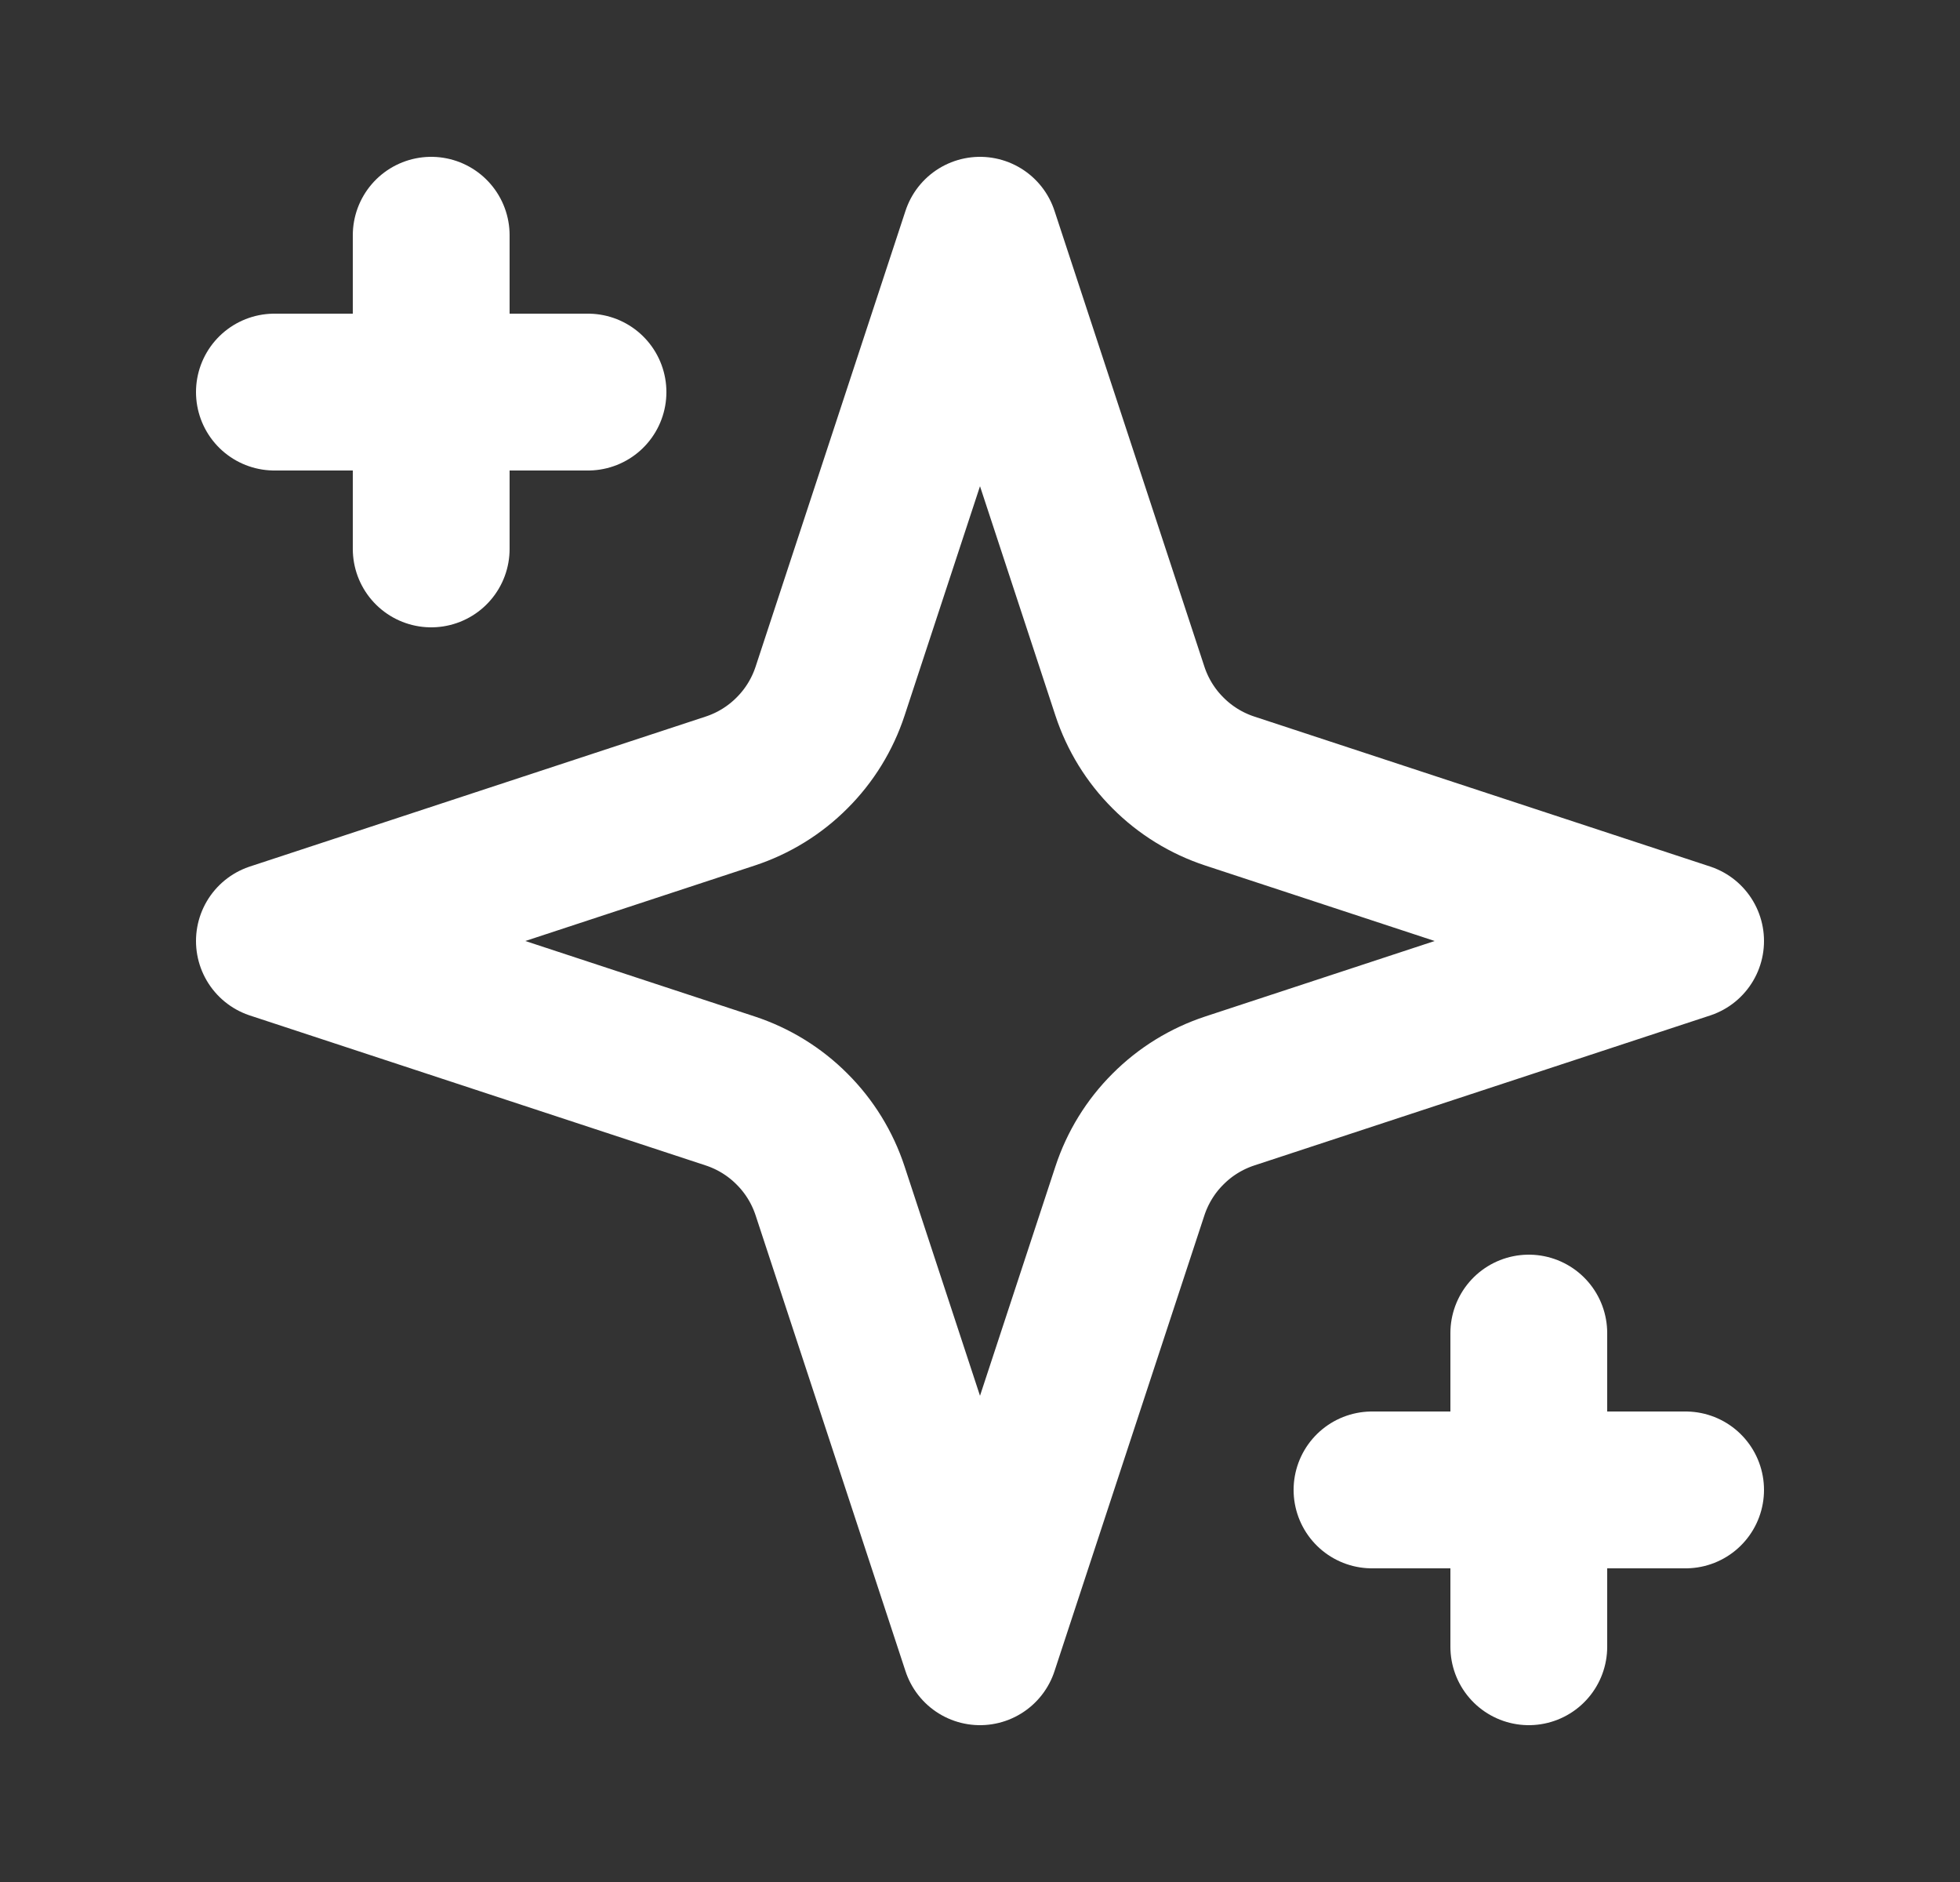 <svg width="25" height="24" viewBox="0 0 25 24" fill="none" xmlns="http://www.w3.org/2000/svg">
<rect x="0" y="0" width="25" height="24" fill="#333333" stroke="none"/>
<path d="M12.5 3L10.588 8.813C10.49 9.111 10.324 9.381 10.102 9.602C9.881 9.824 9.611 9.99 9.313 10.088L3.5 12L9.313 13.912C9.611 14.01 9.881 14.176 10.102 14.398C10.324 14.619 10.49 14.889 10.588 15.187L12.5 21L14.412 15.187C14.51 14.889 14.676 14.619 14.898 14.398C15.119 14.176 15.389 14.01 15.687 13.912L21.5 12L15.687 10.088C15.389 9.99 15.119 9.824 14.898 9.602C14.676 9.381 14.51 9.111 14.412 8.813L12.5 3Z" stroke="white" stroke-width="2" stroke-linecap="round" stroke-linejoin="round"/>
<path d="M5.5 3V7" stroke="white" stroke-width="2" stroke-linecap="round" stroke-linejoin="round"/>
<path d="M19.5 17V21" stroke="white" stroke-width="2" stroke-linecap="round" stroke-linejoin="round"/>
<path d="M3.5 5H7.5" stroke="white" stroke-width="2" stroke-linecap="round" stroke-linejoin="round"/>
<path d="M17.5 19H21.5" stroke="white" stroke-width="2" stroke-linecap="round" stroke-linejoin="round"/>
</svg>
